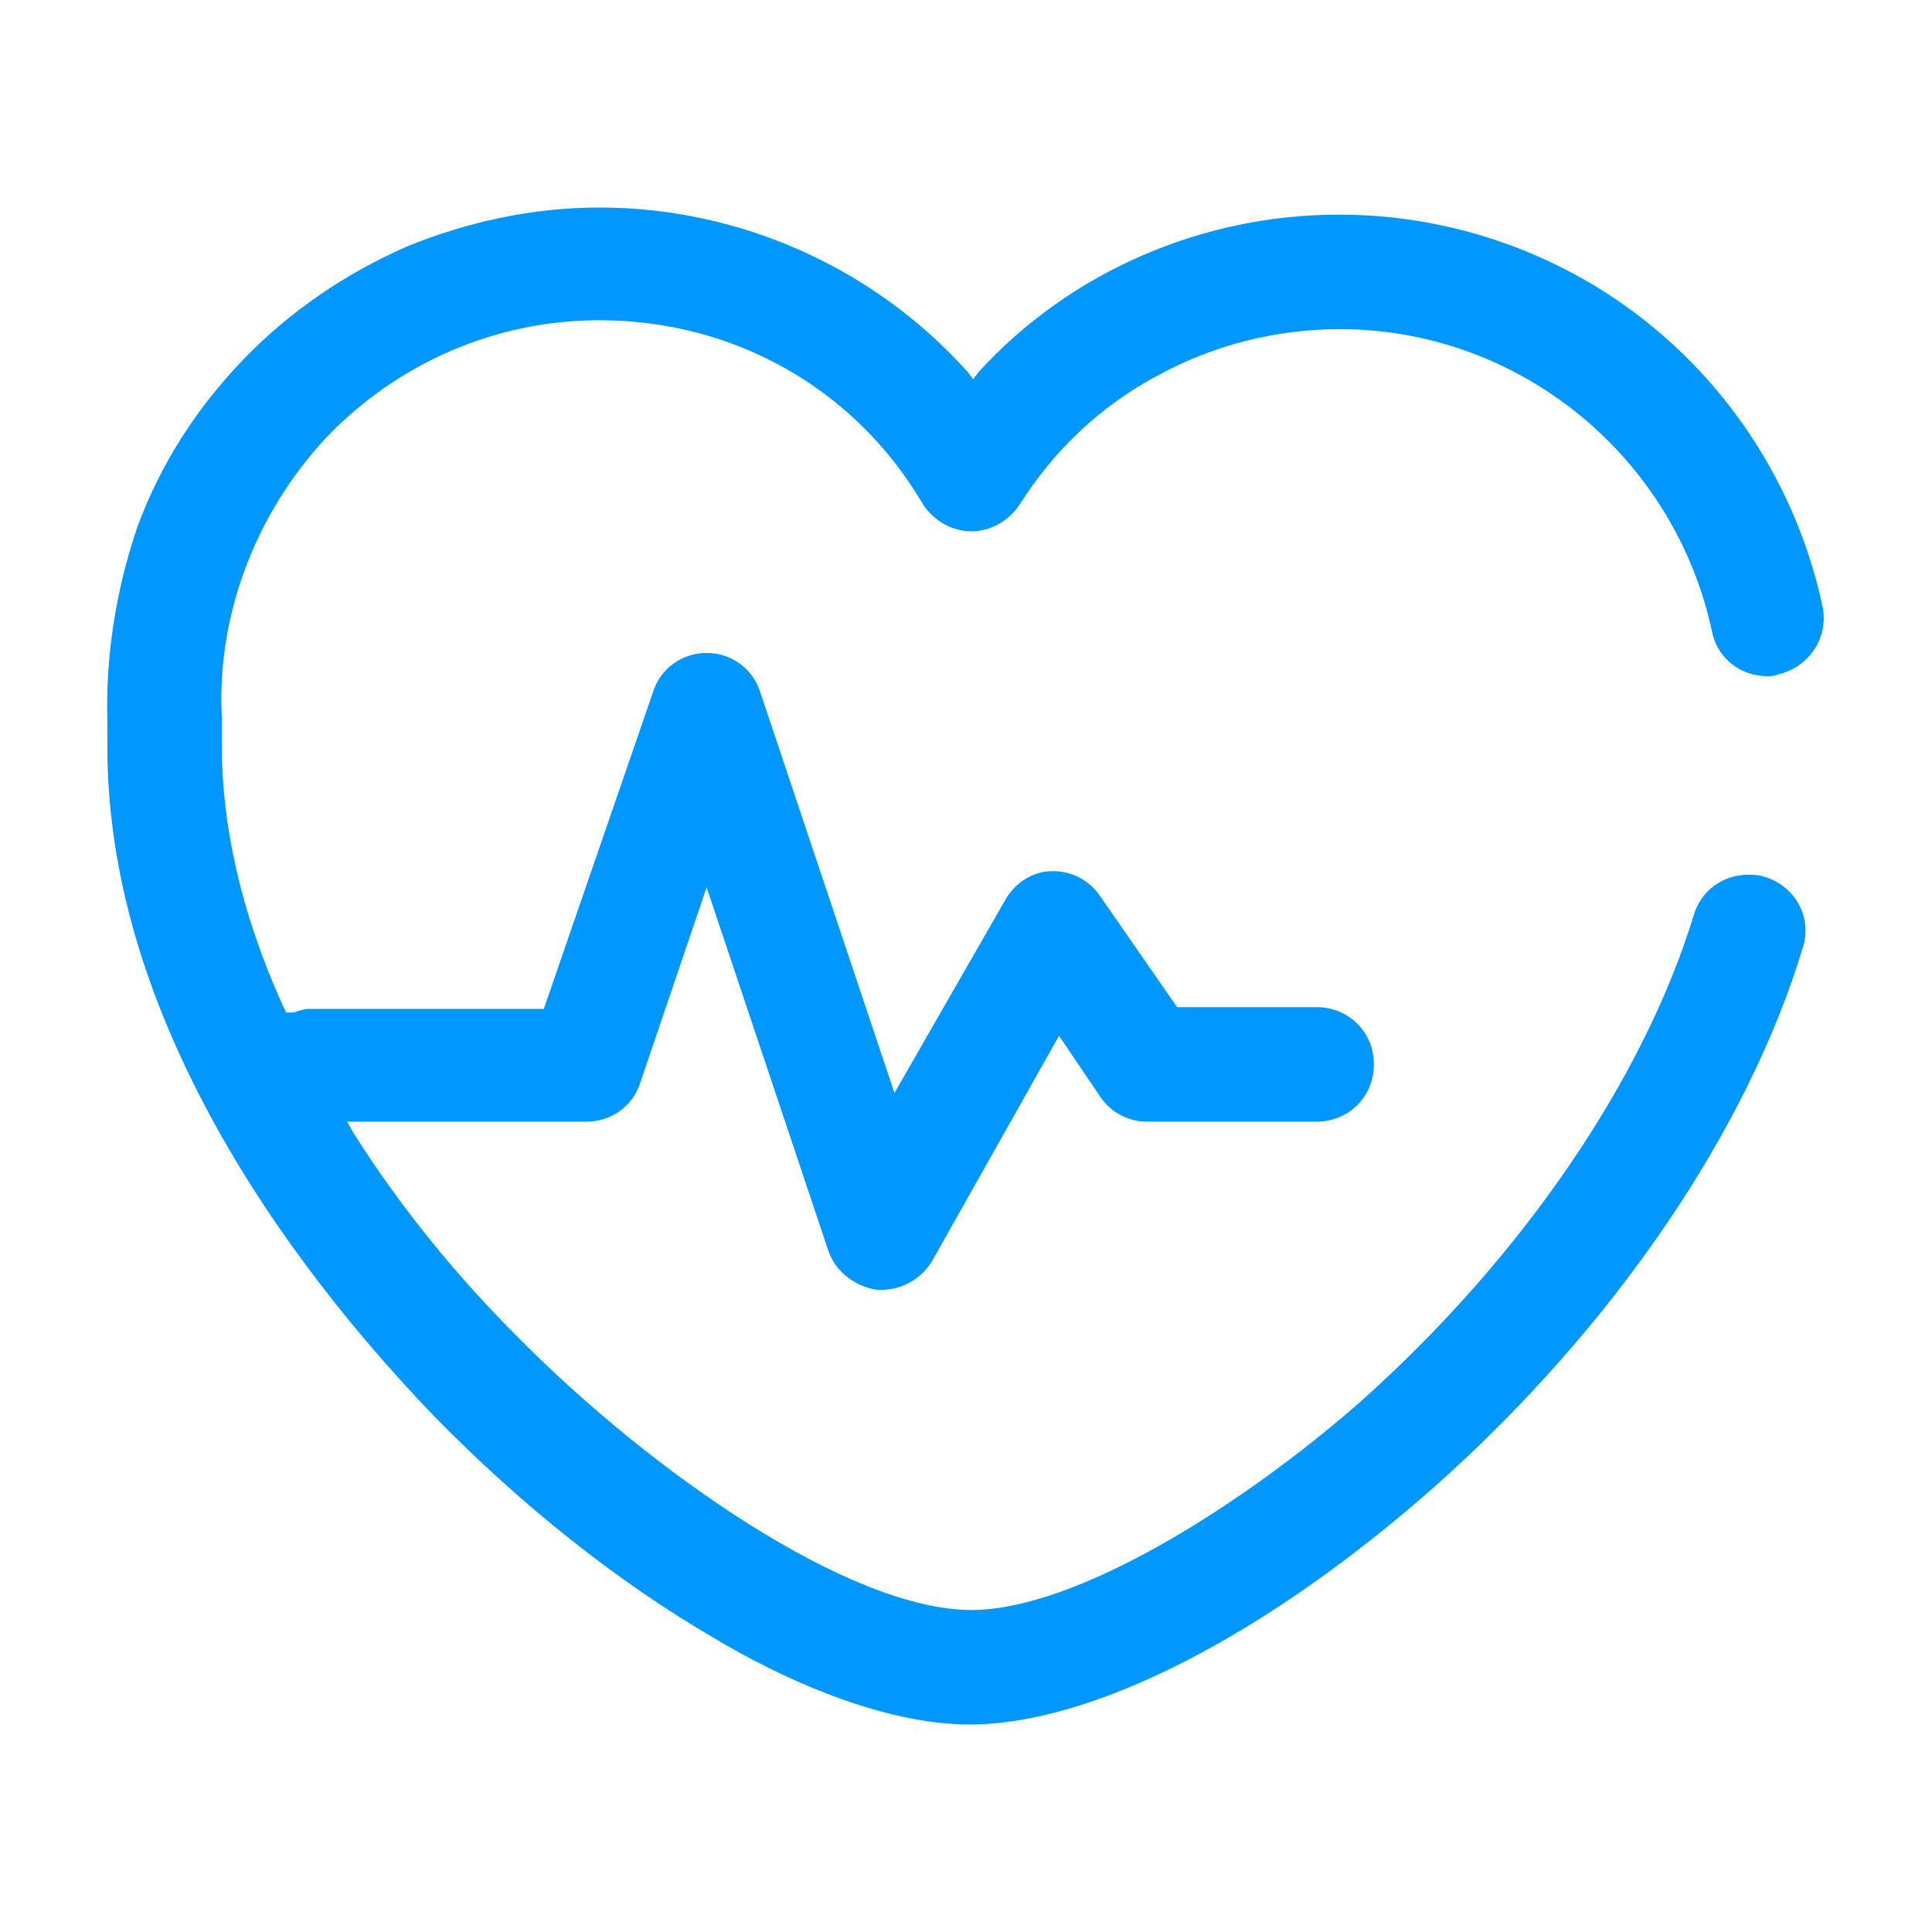 <svg t="1714715686812" class="icon" viewBox="0 0 1024 1024" version="1.1" xmlns="http://www.w3.org/2000/svg" p-id="7705" width="200" height="200"><path d="M317.63 109.985c-35.081 0-70.163 7.585-102.4 20.859-32.237 14.222-61.63 34.133-86.281 59.733-24.652 25.6-43.615 54.993-55.941 88.178-11.378 33.185-17.067 68.267-16.119 103.348v13.274c0 61.63 17.067 125.156 52.148 191.526 29.393 55.941 72.059 112.83 121.363 164.03 46.459 47.407 96.711 87.23 146.963 116.622 36.03 21.807 90.074 46.459 136.533 46.459 65.422 0 157.393-47.407 246.519-126.104 94.815-84.385 165.926-188.681 195.319-286.341 4.741-16.119-4.741-32.237-20.859-36.978-2.844-0.948-5.689-0.948-8.533-0.948-13.274 0-24.652 8.533-28.444 20.859-26.548 87.23-91.022 182.044-177.304 258.844C658.963 797.393 570.785 853.333 514.844 853.333c-64.474 0-169.719-73.007-240.83-145.067-32.237-32.237-61.63-68.267-86.281-107.141l-3.793-6.637h127.052c13.274 0 24.652-8.533 28.444-20.859l35.081-103.348 64.474 192.474c3.793 11.378 14.222 18.963 25.6 20.859h2.844c10.43 0 20.859-5.689 26.548-15.17l67.319-119.467 21.807 32.237c5.689 8.533 15.17 13.274 24.652 13.274h90.074c17.067 0 30.341-13.274 30.341-30.341 0-17.067-13.274-30.341-30.341-30.341h-73.956l-40.77-58.785c-5.689-8.533-15.17-13.274-24.652-13.274h-0.948c-10.43 0-19.911 6.637-24.652 15.17L474.074 579.319l-71.111-212.385c-3.793-12.326-15.17-20.859-28.444-20.859s-24.652 8.533-28.444 20.859l-57.837 167.822H164.03c-2.844 0-5.689 0.948-8.533 1.896H151.704l-1.896-3.793c-21.807-48.356-32.237-94.815-32.237-137.481v-15.17c-2.844-54.044 18.015-108.089 54.993-147.911 37.926-39.822 90.074-62.578 145.067-62.578 71.111 0 135.585 36.03 171.615 97.659 5.689 8.533 15.17 14.222 25.6 14.222s19.911-5.689 25.6-14.222c18.015-28.444 42.667-52.148 73.007-68.267 29.393-16.119 62.578-24.652 96.711-24.652 46.459 0 91.022 16.119 127.052 45.511 36.03 29.393 60.681 70.163 70.163 114.726 2.844 14.222 15.17 23.704 29.393 23.704 1.896 0 3.793 0 5.689-0.948 16.119-3.793 26.548-18.963 23.704-35.081-12.326-58.785-44.563-111.881-91.022-149.807-46.459-37.926-105.244-58.785-164.978-58.785h-0.948c-72.059 0-142.222 30.341-190.578 83.437l-2.844 3.793-2.844-3.793c-49.304-54.993-120.415-87.23-195.319-87.23z" fill="#0097FF" p-id="7706"></path></svg>